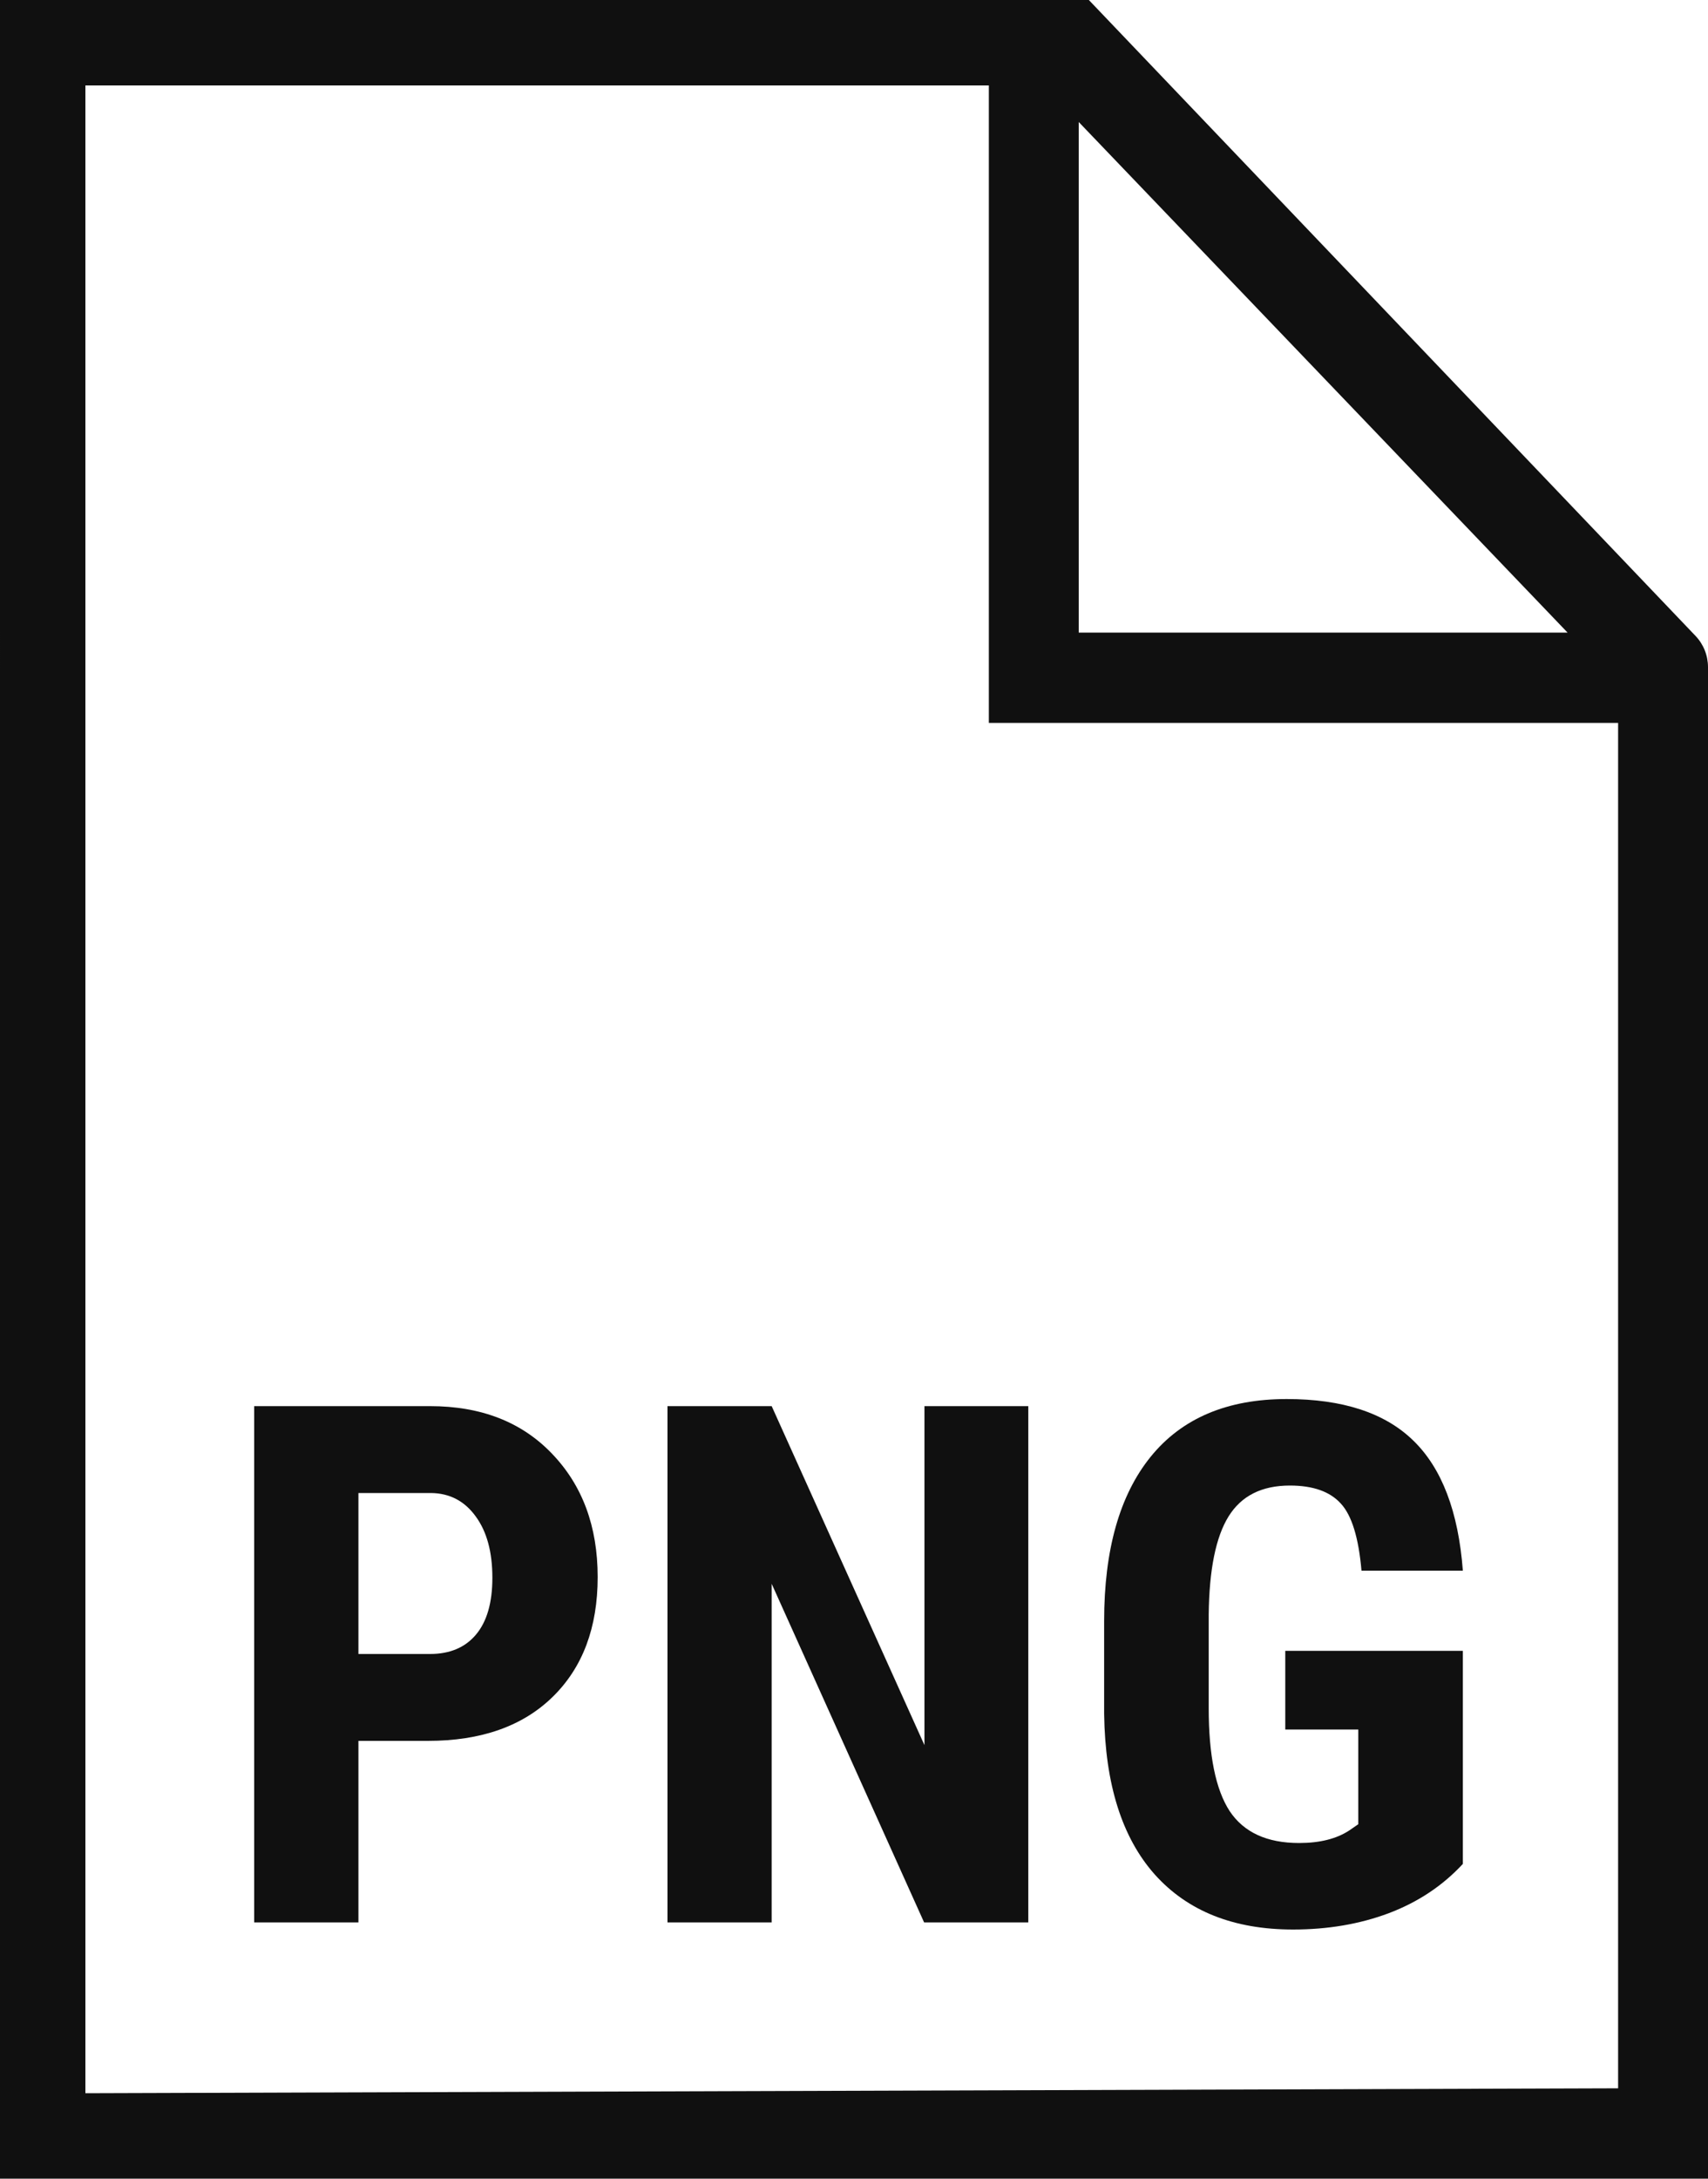<svg width="40" height="51" viewBox="0 0 40 51" fill="none" xmlns="http://www.w3.org/2000/svg">
<path d="M8.394 40.752V45.002H5.953V32.916H10.07C11.266 32.916 12.217 33.287 12.926 34.028C13.64 34.77 13.997 35.733 13.997 36.917C13.997 38.101 13.645 39.036 12.942 39.723C12.24 40.409 11.266 40.752 10.021 40.752H8.394ZM8.394 38.718H10.07C10.535 38.718 10.895 38.566 11.149 38.262C11.404 37.957 11.531 37.515 11.531 36.934C11.531 36.33 11.401 35.852 11.141 35.498C10.881 35.138 10.532 34.955 10.095 34.95H8.394V38.718Z" fill="#101010"/>
<path d="M24.082 45.002H21.642L18.072 37.075V45.002H15.632V32.916H18.072L21.65 40.852V32.916H24.082V45.002Z" fill="#101010"/>
<path d="M34.259 43.632C33.788 44.141 33.21 44.526 32.524 44.786C31.843 45.041 31.096 45.168 30.283 45.168C28.894 45.168 27.815 44.739 27.045 43.881C26.276 43.018 25.881 41.765 25.858 40.121V37.946C25.858 36.281 26.221 34.999 26.946 34.103C27.676 33.201 28.739 32.75 30.133 32.75C31.445 32.75 32.433 33.074 33.097 33.721C33.766 34.369 34.154 35.384 34.259 36.768H31.885C31.818 35.998 31.658 35.475 31.403 35.199C31.149 34.916 30.75 34.775 30.208 34.775C29.549 34.775 29.071 35.016 28.772 35.498C28.473 35.979 28.318 36.745 28.307 37.797V39.988C28.307 41.09 28.47 41.892 28.797 42.395C29.129 42.894 29.671 43.143 30.424 43.143C30.905 43.143 31.295 43.046 31.594 42.852L31.81 42.703V40.486H30.1V38.644H34.259V43.632Z" fill="#101010"/>
<path fill-rule="evenodd" clip-rule="evenodd" d="M39.706 14.884L25.5 0L4.218 0C4.3869e-05 0 1.5 0 4.29153e-05 0L0 51L40 51V15.618C40 15.344 39.895 15.081 39.706 14.884ZM25.263 2.856L36.711 14.808H25.263V2.856ZM37.895 48.885V16.923H23.158V2H2V49L37.895 48.885Z" fill="#101010"/>
</svg>
